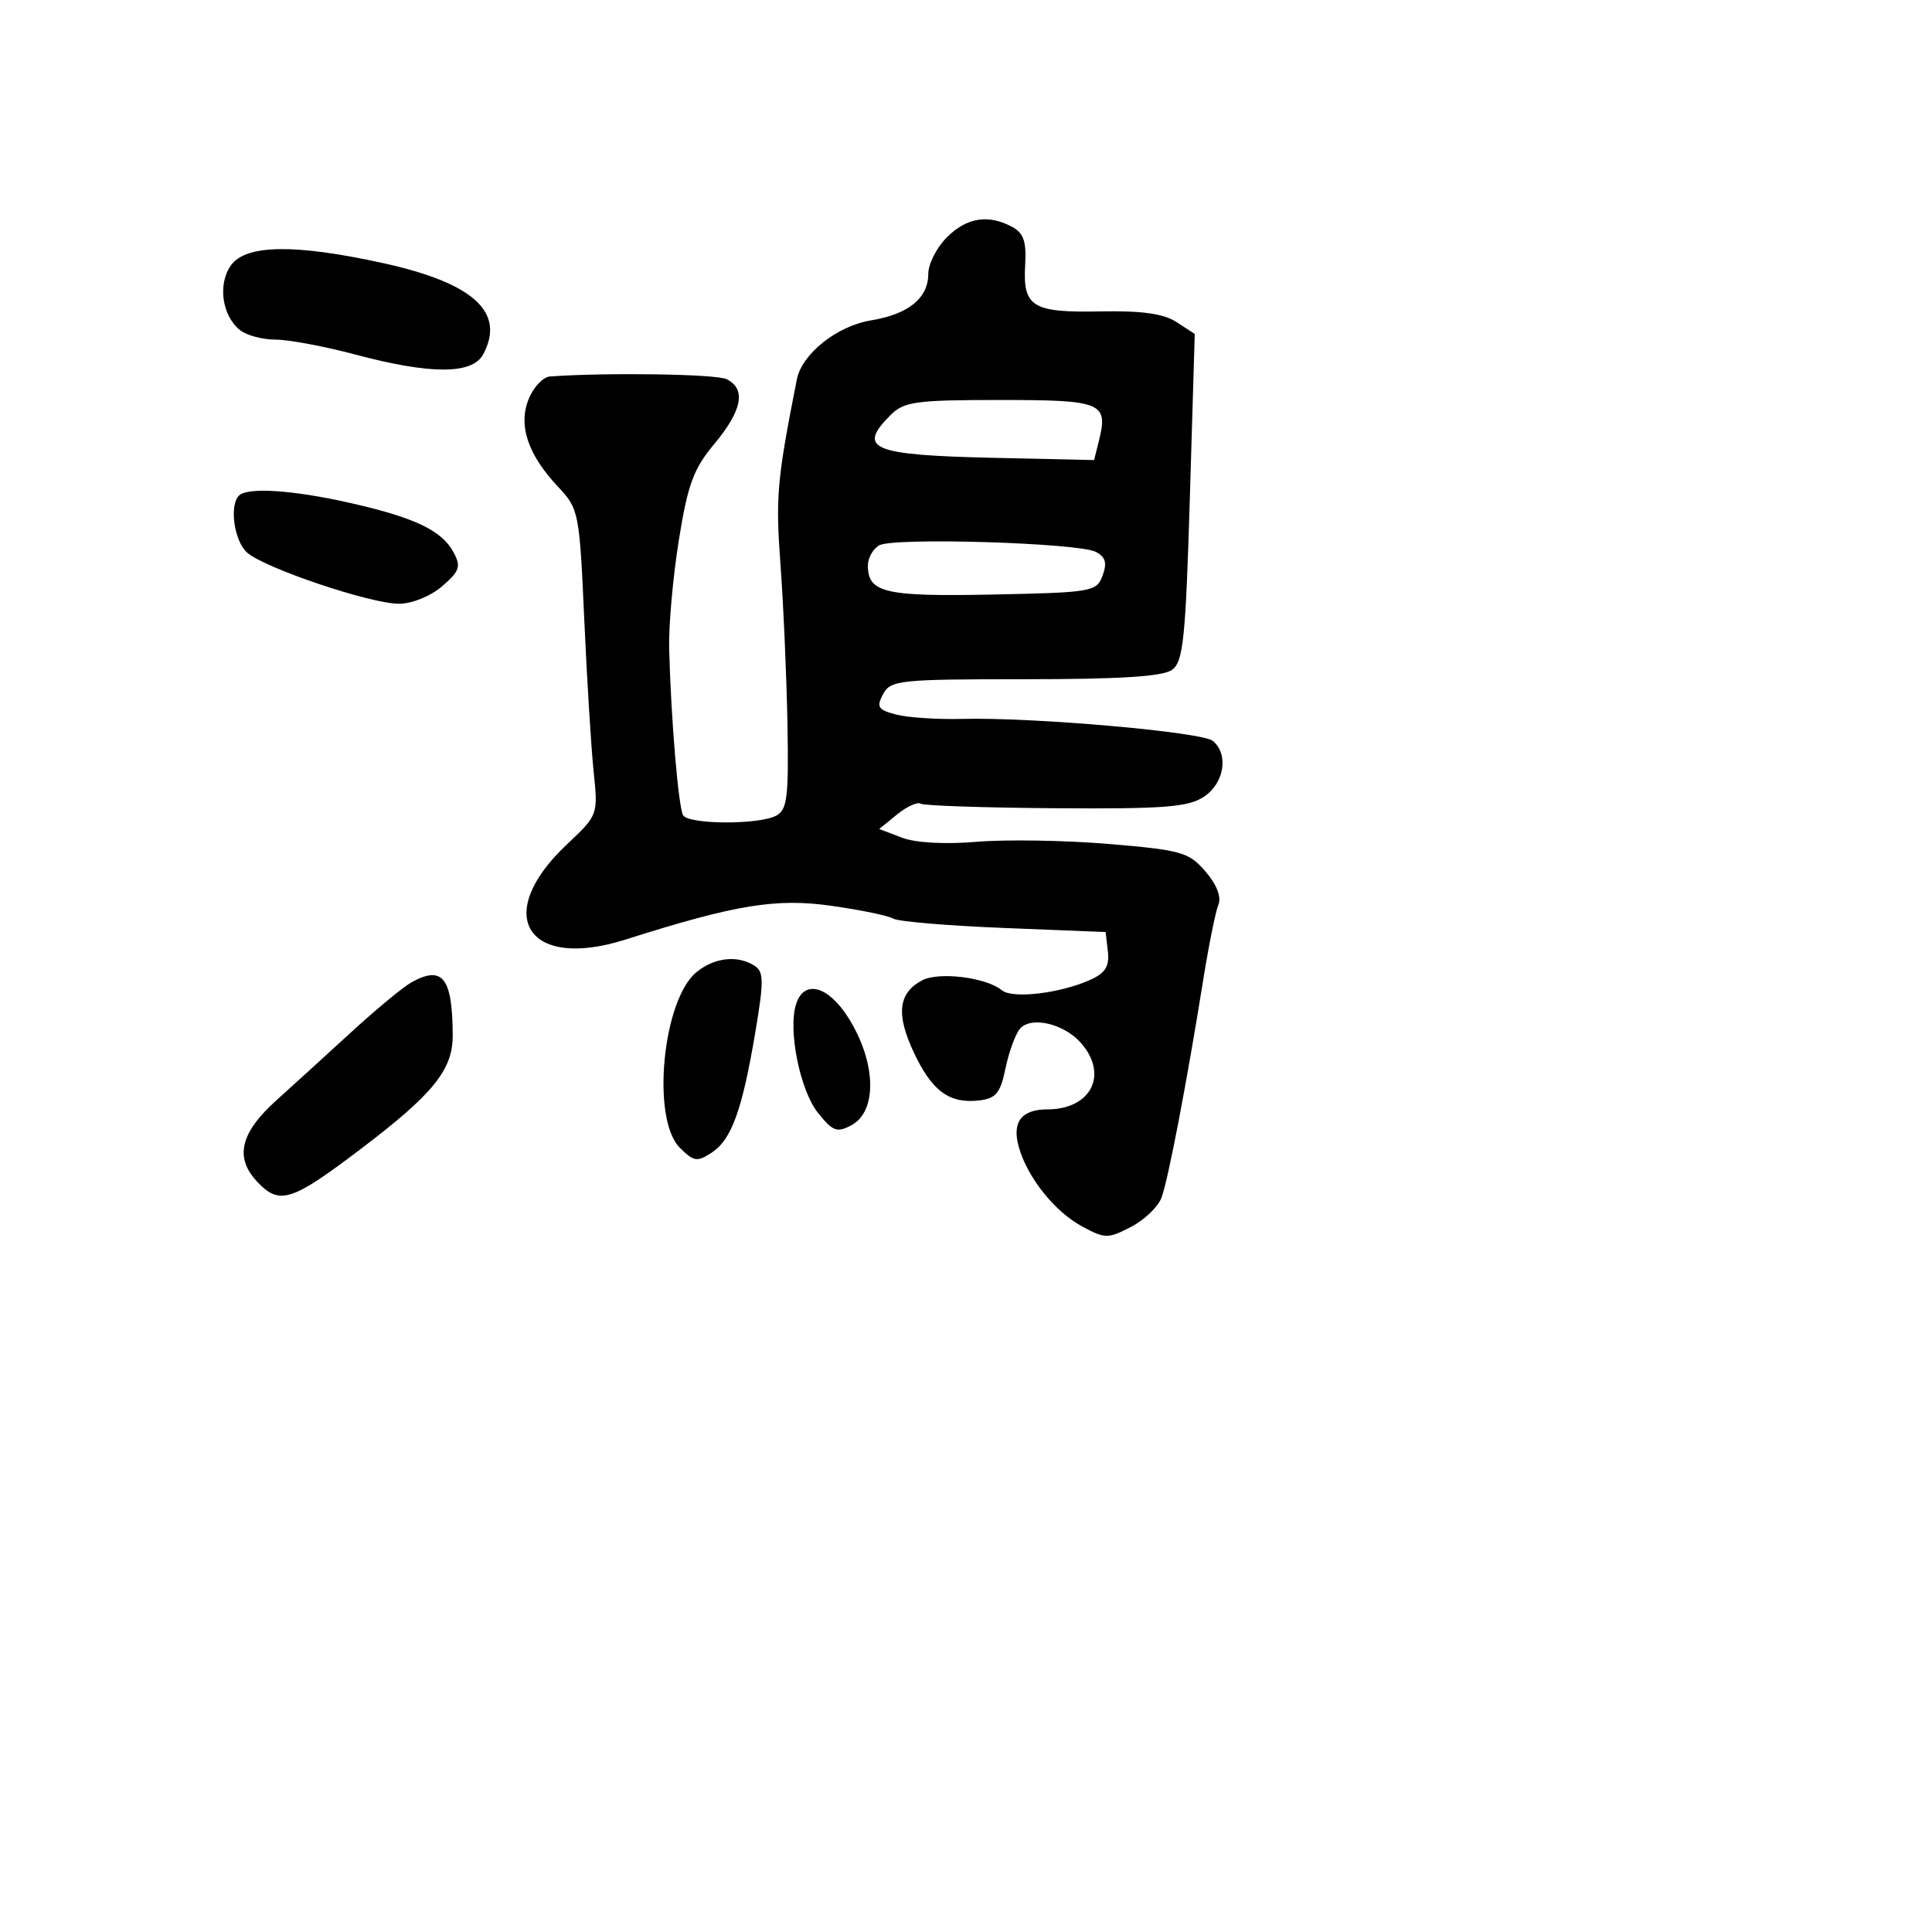 <svg xmlns="http://www.w3.org/2000/svg" width="256" height="256" viewBox="0 0 256 256" version="1.1">
	<path d="M 125.455 31.455 C 124.105 32.805, 123 34.985, 123 36.300 C 123 39.501, 120.365 41.641, 115.427 42.449 C 110.897 43.191, 106.256 46.883, 105.585 50.280 C 102.956 63.589, 102.758 65.824, 103.418 74.801 C 103.810 80.135, 104.225 89.601, 104.340 95.835 C 104.522 105.639, 104.319 107.294, 102.841 108.085 C 100.574 109.298, 91.279 109.261, 90.522 108.036 C 89.897 107.025, 88.917 95.375, 88.667 86 C 88.587 82.975, 89.159 76.508, 89.940 71.629 C 91.134 64.169, 91.888 62.127, 94.680 58.785 C 98.366 54.373, 98.894 51.498, 96.250 50.234 C 94.840 49.560, 80.405 49.343, 72.871 49.883 C 71.976 49.947, 70.718 51.267, 70.076 52.816 C 68.625 56.319, 69.916 60.217, 73.945 64.500 C 76.695 67.424, 76.783 67.867, 77.414 82 C 77.771 89.975, 78.331 99.085, 78.660 102.245 C 79.256 107.979, 79.249 107.999, 75.079 111.926 C 65.207 121.223, 69.816 128.648, 82.881 124.498 C 97.477 119.862, 102.837 118.984, 110.188 120.027 C 114.063 120.576, 117.740 121.339, 118.359 121.722 C 118.978 122.105, 125.564 122.661, 132.993 122.959 L 146.500 123.500 146.799 126.067 C 147.025 128.012, 146.472 128.920, 144.516 129.811 C 140.545 131.620, 134.166 132.382, 132.755 131.216 C 130.685 129.505, 124.381 128.726, 122.173 129.907 C 119.025 131.592, 118.705 134.394, 121.083 139.453 C 123.496 144.587, 125.801 146.275, 129.760 145.812 C 131.966 145.553, 132.560 144.830, 133.231 141.578 C 133.676 139.421, 134.533 137.063, 135.134 136.338 C 136.576 134.601, 140.986 135.622, 143.250 138.216 C 146.909 142.409, 144.566 147, 138.766 147 C 135.330 147, 134.054 148.701, 135.004 152.013 C 136.169 156.076, 139.754 160.553, 143.428 162.531 C 146.418 164.141, 146.821 164.144, 149.852 162.577 C 151.631 161.657, 153.454 159.913, 153.904 158.702 C 154.791 156.316, 157.239 143.547, 159.406 130 C 160.154 125.325, 161.070 120.769, 161.442 119.875 C 161.865 118.858, 161.226 117.212, 159.735 115.479 C 157.534 112.919, 156.558 112.641, 146.926 111.830 C 141.192 111.348, 133.342 111.217, 129.482 111.540 C 125.184 111.900, 121.309 111.685, 119.482 110.986 L 116.500 109.845 118.854 107.928 C 120.149 106.873, 121.559 106.227, 121.988 106.492 C 122.416 106.757, 130.473 107.029, 139.892 107.096 C 154.190 107.198, 157.429 106.949, 159.509 105.586 C 162.222 103.809, 162.847 99.948, 160.709 98.173 C 159.278 96.986, 136.895 95.021, 127.500 95.258 C 124.200 95.342, 120.253 95.082, 118.728 94.680 C 116.339 94.052, 116.102 93.678, 117.013 91.975 C 118.005 90.122, 119.168 90, 135.844 90 C 148.490 90, 154.108 89.639, 155.317 88.750 C 156.788 87.668, 157.104 84.592, 157.664 65.875 L 158.311 44.250 155.905 42.681 C 154.180 41.555, 151.312 41.155, 145.759 41.265 C 136.759 41.443, 135.511 40.662, 135.841 35.059 C 136.022 32.004, 135.628 30.871, 134.103 30.055 C 130.938 28.361, 128.086 28.823, 125.455 31.455 M 30.584 35.184 C 28.827 37.692, 29.423 41.850, 31.811 43.750 C 32.675 44.438, 34.789 45, 36.509 45 C 38.228 45, 42.980 45.889, 47.068 46.976 C 57.088 49.641, 62.591 49.632, 64.028 46.948 C 67.005 41.385, 62.759 37.505, 50.815 34.877 C 39.051 32.289, 32.542 32.388, 30.584 35.184 M 118 55 C 113.516 59.484, 115.498 60.304, 131.689 60.665 L 144.972 60.960 145.594 58.482 C 146.886 53.334, 146.089 53, 132.531 53 C 121.333 53, 119.787 53.213, 118 55 M 31.667 65.667 C 30.354 66.980, 31.033 71.719, 32.750 73.227 C 35.101 75.292, 49.081 80, 52.862 80 C 54.584 80, 57.048 79.002, 58.579 77.686 C 60.904 75.686, 61.111 75.076, 60.105 73.196 C 58.548 70.286, 54.941 68.568, 46.303 66.622 C 38.772 64.925, 32.798 64.535, 31.667 65.667 M 116.510 72.255 C 115.679 72.719, 115 73.922, 115 74.927 C 115 78.546, 117.242 79.069, 131.524 78.779 C 144.721 78.511, 145.307 78.410, 146.099 76.265 C 146.715 74.596, 146.491 73.802, 145.212 73.131 C 142.925 71.929, 118.427 71.182, 116.510 72.255 M 92.335 128.772 C 87.799 132.392, 86.259 148.259, 90.073 152.073 C 91.934 153.934, 92.370 154, 94.323 152.715 C 96.941 150.992, 98.353 147.074, 100.099 136.683 C 101.232 129.943, 101.212 128.746, 99.956 127.951 C 97.724 126.540, 94.728 126.863, 92.335 128.772 M 54.500 130.176 C 53.400 130.790, 49.753 133.813, 46.396 136.896 C 43.038 139.978, 38.658 143.967, 36.662 145.760 C 31.843 150.089, 31.054 153.364, 34.061 156.565 C 37.028 159.723, 38.582 159.238, 47.751 152.285 C 57.424 144.950, 60.003 141.764, 59.986 137.173 C 59.958 129.537, 58.646 127.864, 54.500 130.176 M 105.482 133.058 C 104.392 136.490, 106 144.467, 108.383 147.455 C 110.340 149.910, 110.907 150.120, 112.814 149.100 C 116.293 147.238, 116.105 140.710, 112.403 134.846 C 109.718 130.593, 106.526 129.768, 105.482 133.058" stroke="none" fill="black" fill-rule="evenodd"/>
</svg>